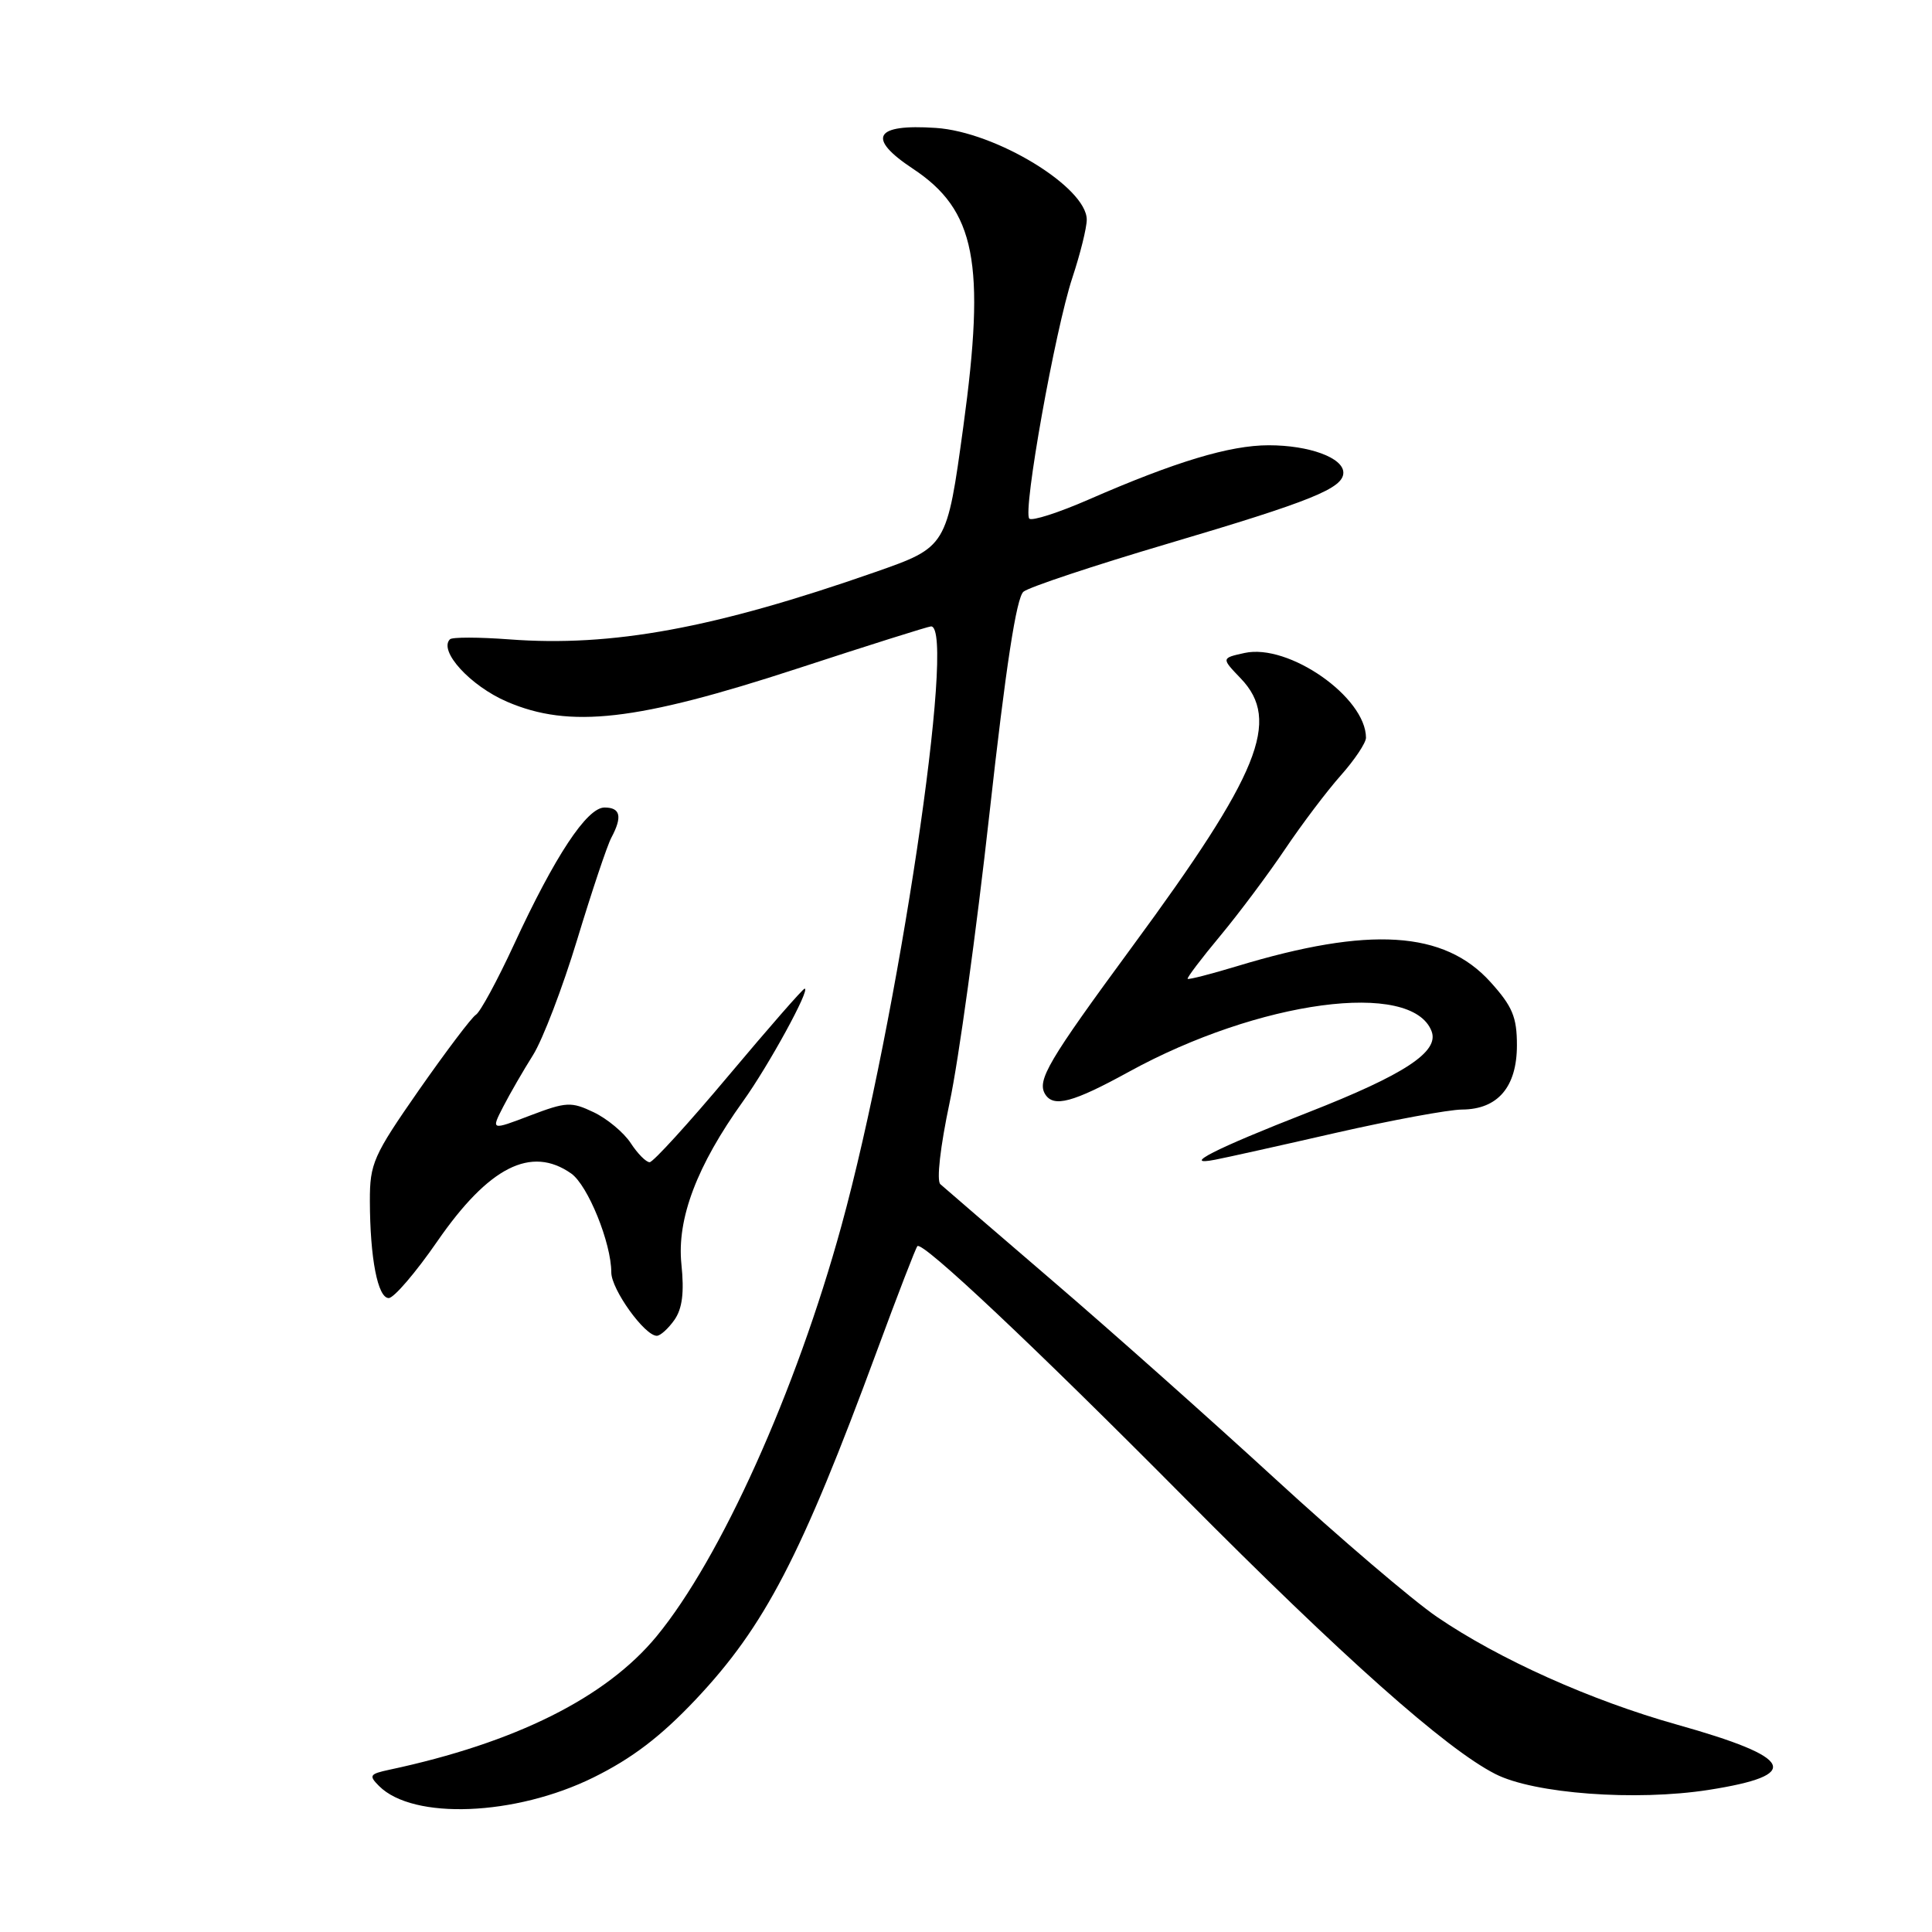 <?xml version="1.0" encoding="UTF-8" standalone="no"?>
<!DOCTYPE svg PUBLIC "-//W3C//DTD SVG 1.1//EN" "http://www.w3.org/Graphics/SVG/1.1/DTD/svg11.dtd" >
<svg xmlns="http://www.w3.org/2000/svg" xmlns:xlink="http://www.w3.org/1999/xlink" version="1.1" viewBox="0 0 256 256">
 <g >
 <path fill="currentColor"
d=" M 78.62 235.53 C 83.75 233.00 87.54 230.11 92.19 225.19 C 101.34 215.48 106.15 206.24 116.20 179.00 C 118.94 171.57 121.35 165.33 121.56 165.12 C 122.23 164.43 137.01 178.35 157.00 198.50 C 177.92 219.58 191.59 231.73 198.13 235.06 C 203.25 237.68 216.75 238.68 226.41 237.17 C 238.90 235.21 237.79 232.90 222.24 228.53 C 210.77 225.31 198.59 219.84 190.38 214.23 C 187.15 212.02 177.53 203.81 169.00 195.98 C 160.47 188.15 147.20 176.34 139.50 169.74 C 131.80 163.13 125.10 157.36 124.60 156.91 C 124.08 156.44 124.59 151.94 125.83 146.09 C 127.01 140.59 129.38 123.35 131.11 107.79 C 133.27 88.35 134.68 79.16 135.62 78.40 C 136.37 77.79 144.97 74.93 154.74 72.04 C 173.77 66.41 178.00 64.70 178.00 62.63 C 178.00 60.66 173.49 59.00 168.11 59.00 C 162.95 59.00 155.76 61.17 144.26 66.19 C 140.28 67.93 136.73 69.07 136.39 68.72 C 135.49 67.82 139.82 43.64 142.10 36.78 C 143.14 33.64 144.00 30.18 144.00 29.11 C 144.00 24.81 131.94 17.47 124.00 16.95 C 115.85 16.40 114.80 18.28 120.97 22.36 C 129.26 27.85 130.62 34.78 127.65 56.49 C 125.46 72.48 125.46 72.48 115.98 75.80 C 94.67 83.25 81.09 85.75 67.48 84.72 C 63.46 84.42 59.92 84.41 59.62 84.71 C 58.08 86.25 62.33 90.89 67.18 92.98 C 75.49 96.56 84.38 95.54 105.62 88.60 C 115.03 85.52 123.02 83.00 123.37 83.00 C 126.77 83.00 118.95 135.30 111.49 162.44 C 105.47 184.36 95.49 206.51 87.00 216.82 C 80.30 224.95 68.29 230.94 51.59 234.50 C 48.97 235.06 48.84 235.27 50.23 236.66 C 54.74 241.17 68.28 240.63 78.62 235.53 Z  M 89.36 174.90 C 90.41 173.40 90.68 171.27 90.29 167.51 C 89.67 161.50 92.34 154.45 98.46 145.92 C 101.84 141.21 107.43 131.00 106.62 131.00 C 106.39 131.00 101.87 136.18 96.56 142.50 C 91.26 148.82 86.54 154.00 86.08 154.00 C 85.61 154.00 84.48 152.86 83.57 151.46 C 82.65 150.06 80.45 148.23 78.67 147.38 C 75.69 145.96 75.04 145.99 70.25 147.81 C 65.06 149.79 65.06 149.79 66.68 146.64 C 67.57 144.91 69.35 141.83 70.63 139.80 C 71.91 137.76 74.55 130.87 76.49 124.47 C 78.43 118.08 80.46 112.01 81.01 110.99 C 82.49 108.21 82.22 107.00 80.10 107.00 C 77.77 107.00 73.52 113.44 68.09 125.19 C 65.89 129.94 63.63 134.11 63.06 134.46 C 62.49 134.81 59.10 139.31 55.51 144.44 C 49.46 153.13 49.00 154.16 49.01 159.14 C 49.03 166.72 50.05 172.00 51.51 172.00 C 52.19 172.00 55.09 168.62 57.94 164.49 C 64.77 154.61 70.37 151.77 75.68 155.49 C 77.89 157.04 81.00 164.70 81.00 168.60 C 81.00 170.85 85.42 177.00 87.03 177.00 C 87.50 177.00 88.55 176.05 89.36 174.90 Z  M 177.00 150.11 C 184.43 148.42 191.96 147.03 193.75 147.02 C 198.47 146.99 201.00 144.02 201.00 138.50 C 201.00 134.77 200.41 133.35 197.49 130.12 C 191.36 123.33 181.47 122.71 163.96 128.01 C 160.46 129.07 157.50 129.83 157.37 129.70 C 157.24 129.58 159.19 127.00 161.70 123.99 C 164.21 120.97 168.07 115.80 170.29 112.50 C 172.51 109.20 175.83 104.81 177.66 102.75 C 179.50 100.68 181.00 98.43 181.00 97.75 C 180.98 92.38 170.76 85.24 164.92 86.52 C 161.82 87.20 161.82 87.20 164.41 89.90 C 169.75 95.48 166.93 102.46 150.00 125.47 C 138.88 140.60 137.37 143.16 138.49 144.99 C 139.60 146.78 142.17 146.09 149.58 142.02 C 166.83 132.55 187.08 129.84 189.69 136.64 C 190.74 139.36 186.12 142.39 173.33 147.40 C 160.98 152.22 156.38 154.57 161.00 153.67 C 162.38 153.41 169.57 151.81 177.00 150.11 Z "/>
</g>
</svg>